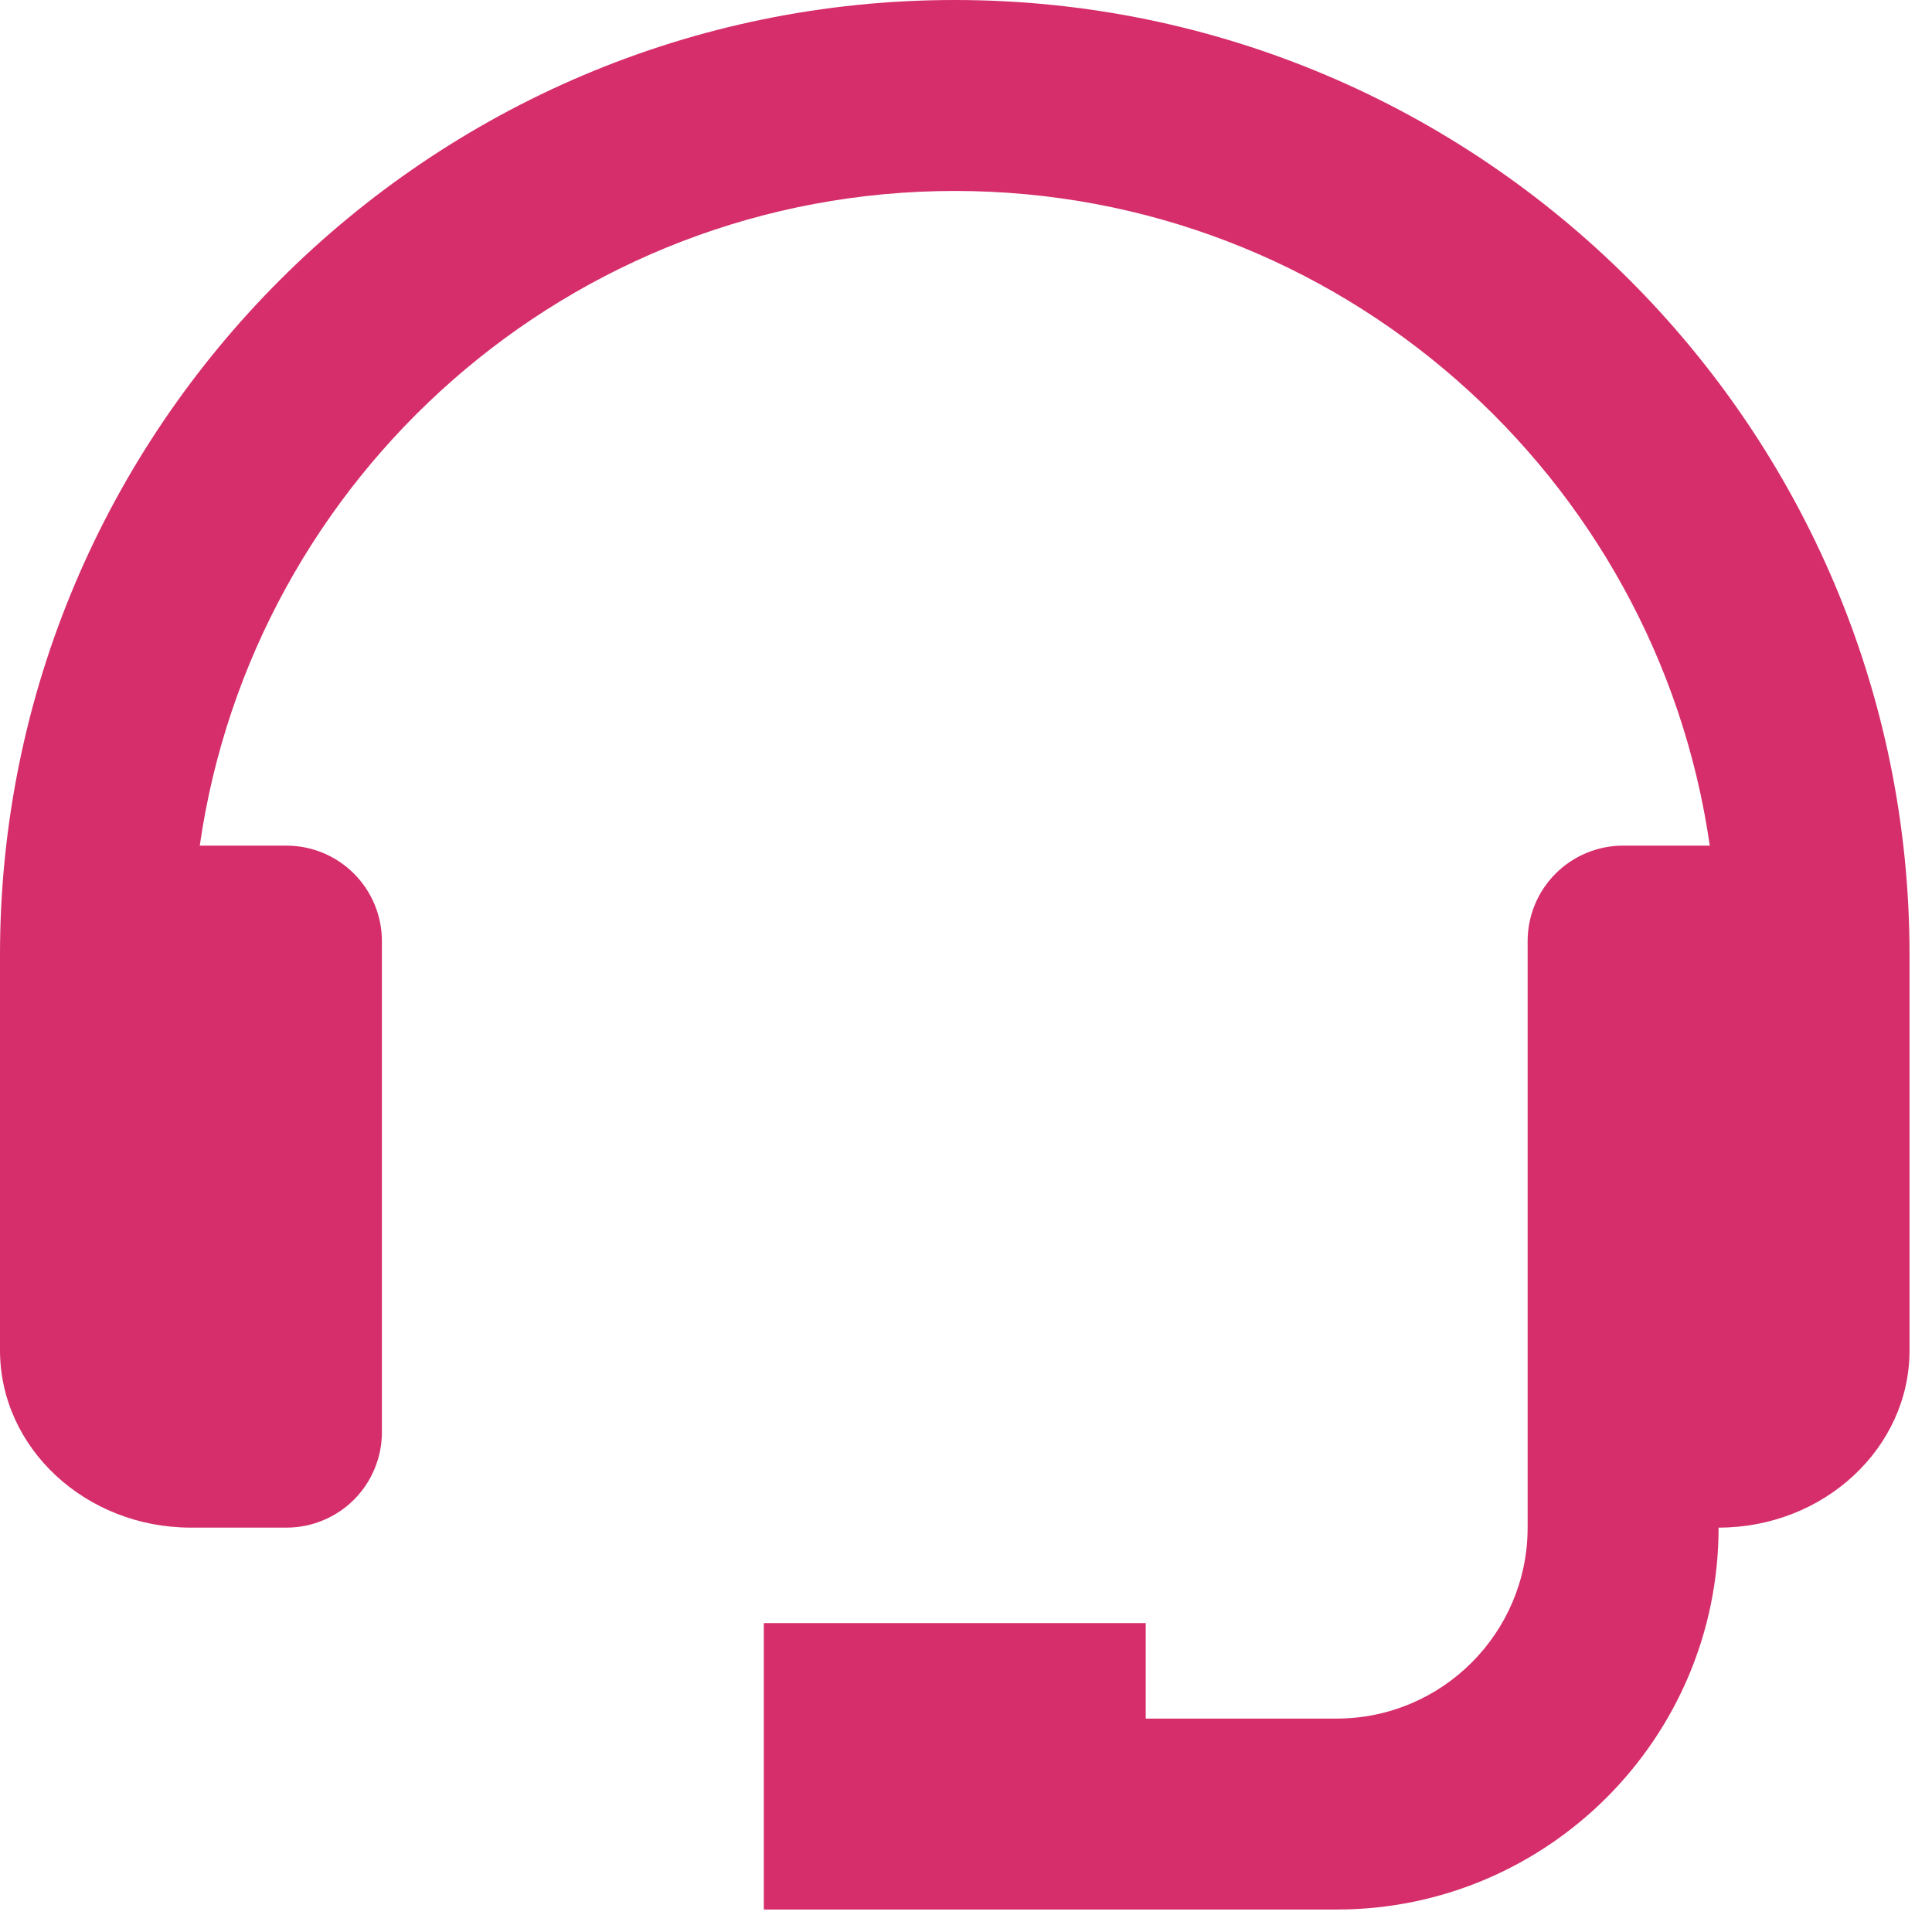 <svg width="43" height="43" viewBox="0 0 43 43" fill="none" xmlns="http://www.w3.org/2000/svg">
<path d="M21.25 0C9.533 0 0 9.533 0 21.25V30.054C0 32.23 1.906 34 4.25 34H6.375C6.939 34 7.479 33.776 7.878 33.378C8.276 32.979 8.5 32.439 8.5 31.875V20.946C8.5 20.383 8.276 19.842 7.878 19.444C7.479 19.045 6.939 18.821 6.375 18.821H4.446C5.627 10.597 12.703 4.25 21.25 4.25C29.797 4.25 36.873 10.597 38.054 18.821H36.125C35.561 18.821 35.021 19.045 34.622 19.444C34.224 19.842 34 20.383 34 20.946V34C34 36.344 32.094 38.25 29.75 38.25H25.5V36.125H17V42.5H29.75C34.438 42.5 38.25 38.688 38.25 34C40.594 34 42.5 32.23 42.5 30.054V21.25C42.5 9.533 32.967 0 21.25 0Z" fill="#D62E6A"/>
</svg>
